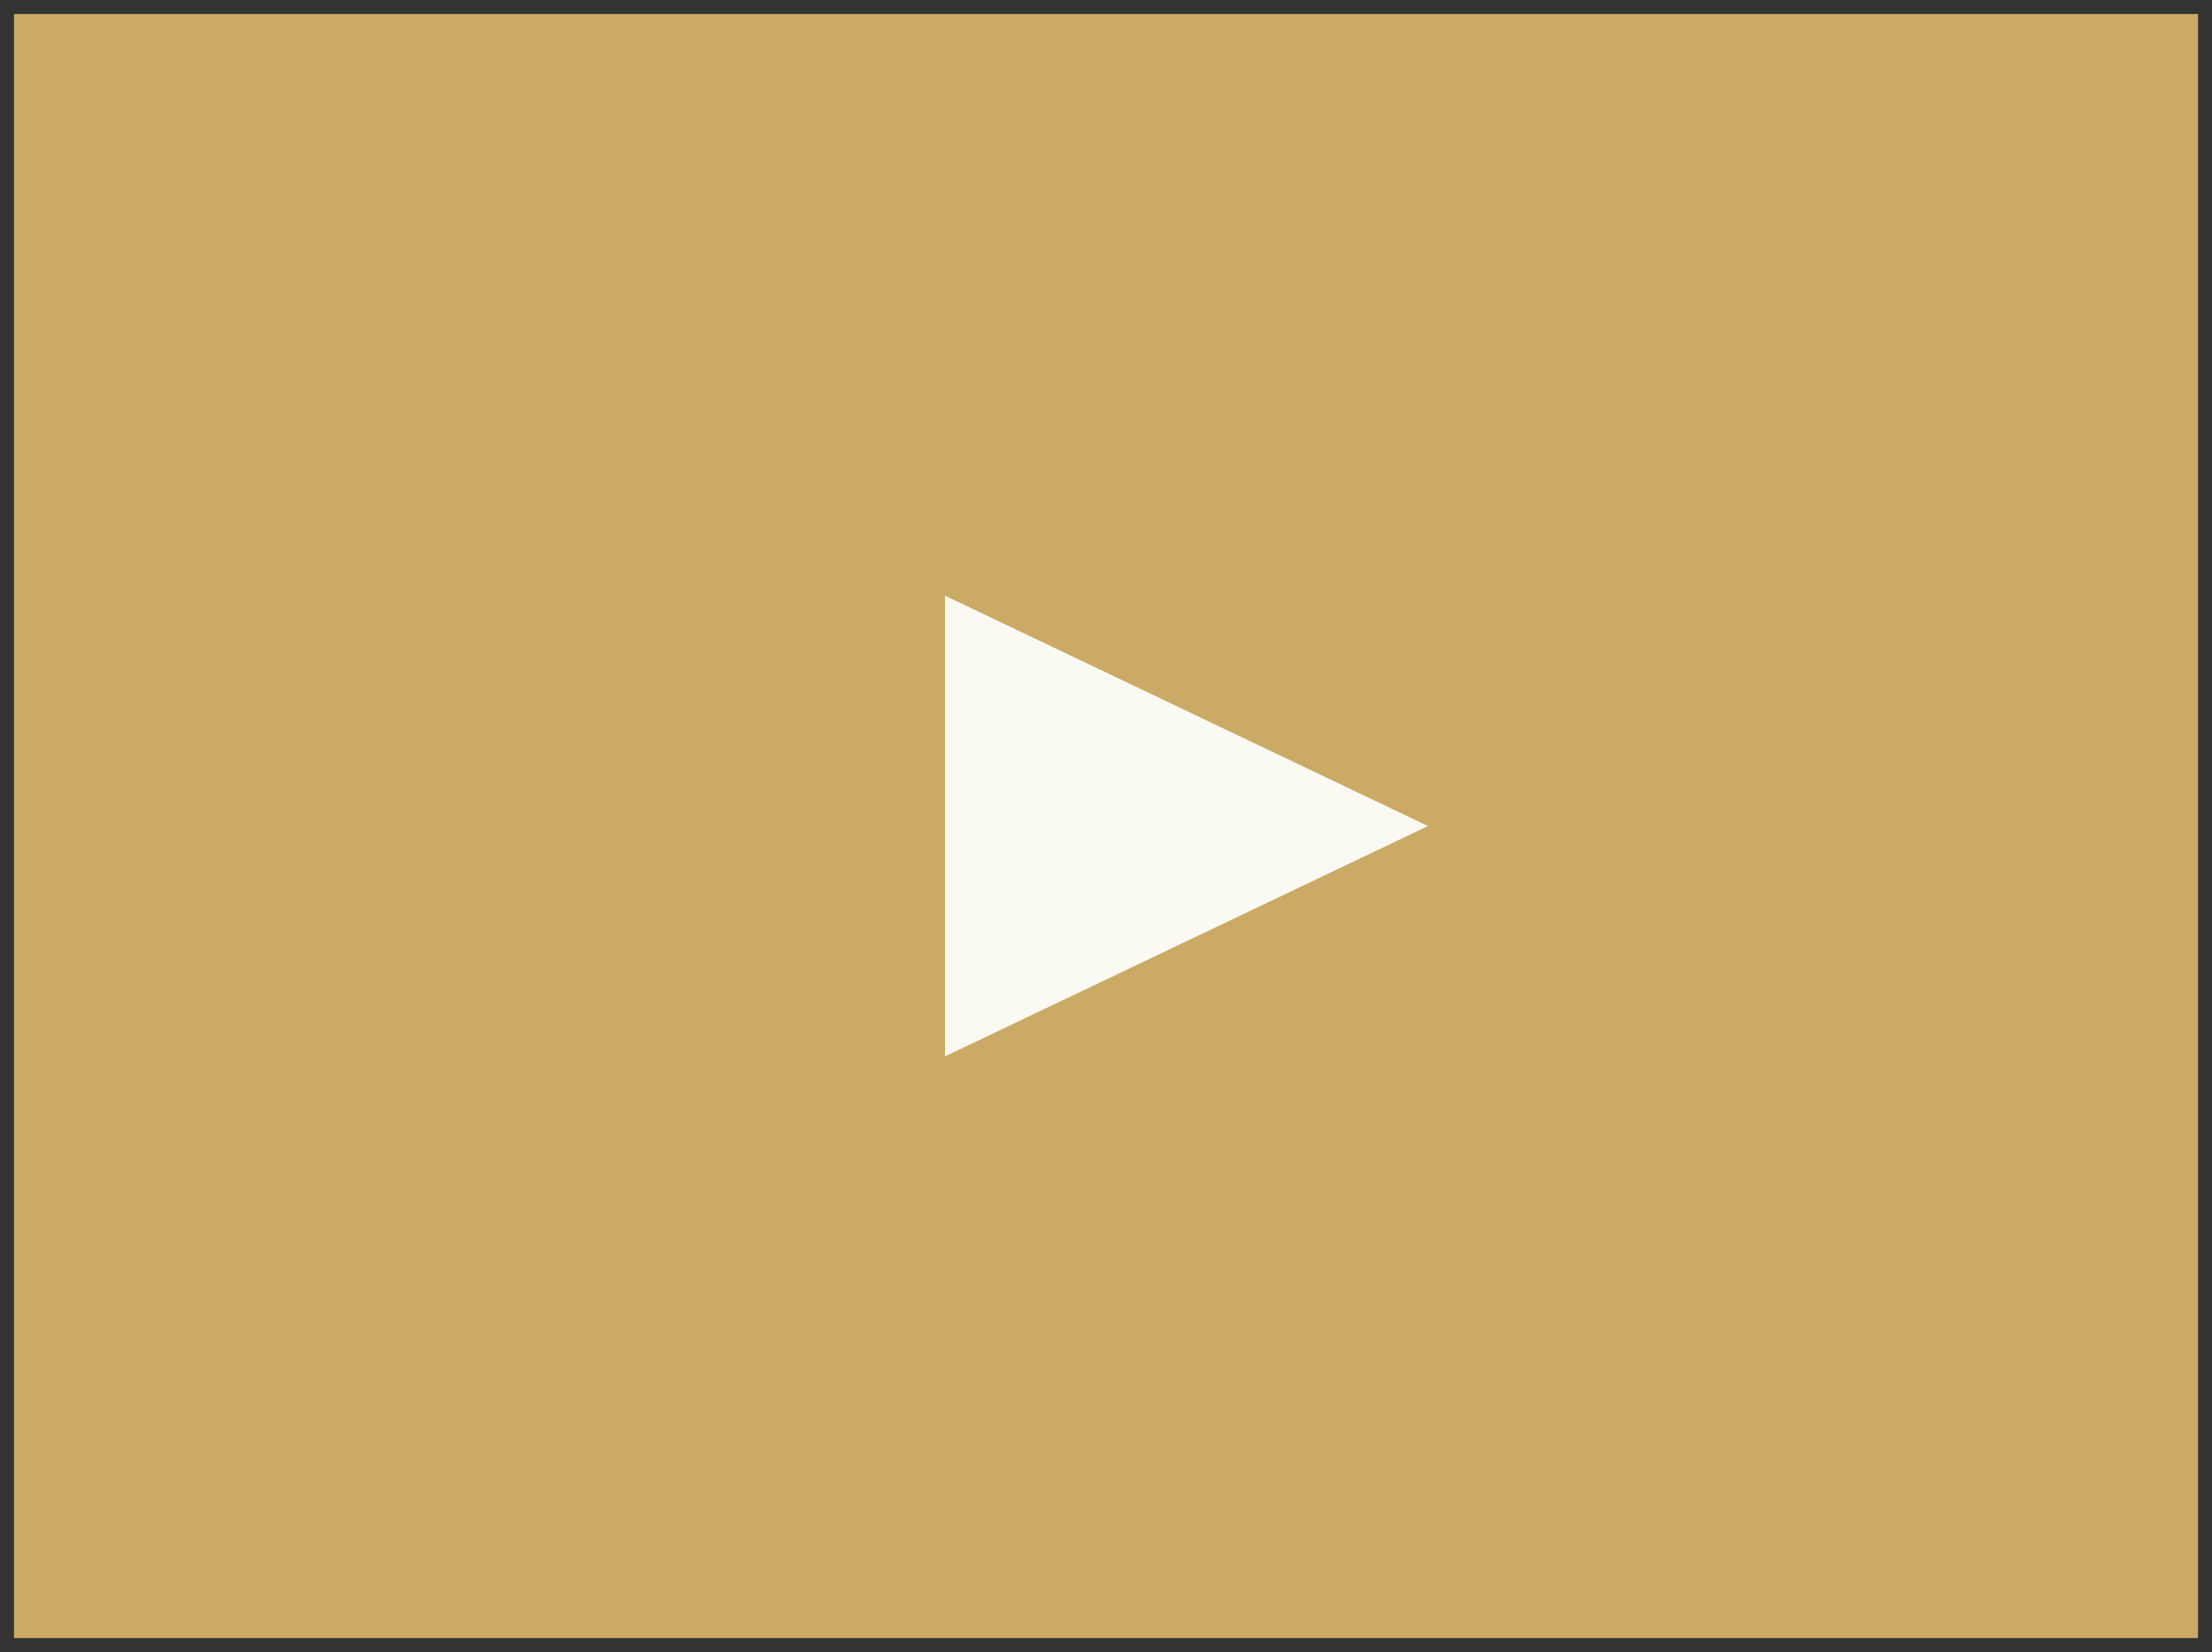 <svg width="79" height="59" viewBox="0 0 79 59" fill="none" xmlns="http://www.w3.org/2000/svg">
<rect x="0" y="0" width="79" height="59" fill="#333333" stroke="none"/>
<rect width="78" height="58" transform="translate(0.5 0.5)" fill="#CBAA65"/>
<path d="M51 29.5L33.75 37.727V21.273L51 29.5Z" fill="#FAF9F2"/>
</svg>
